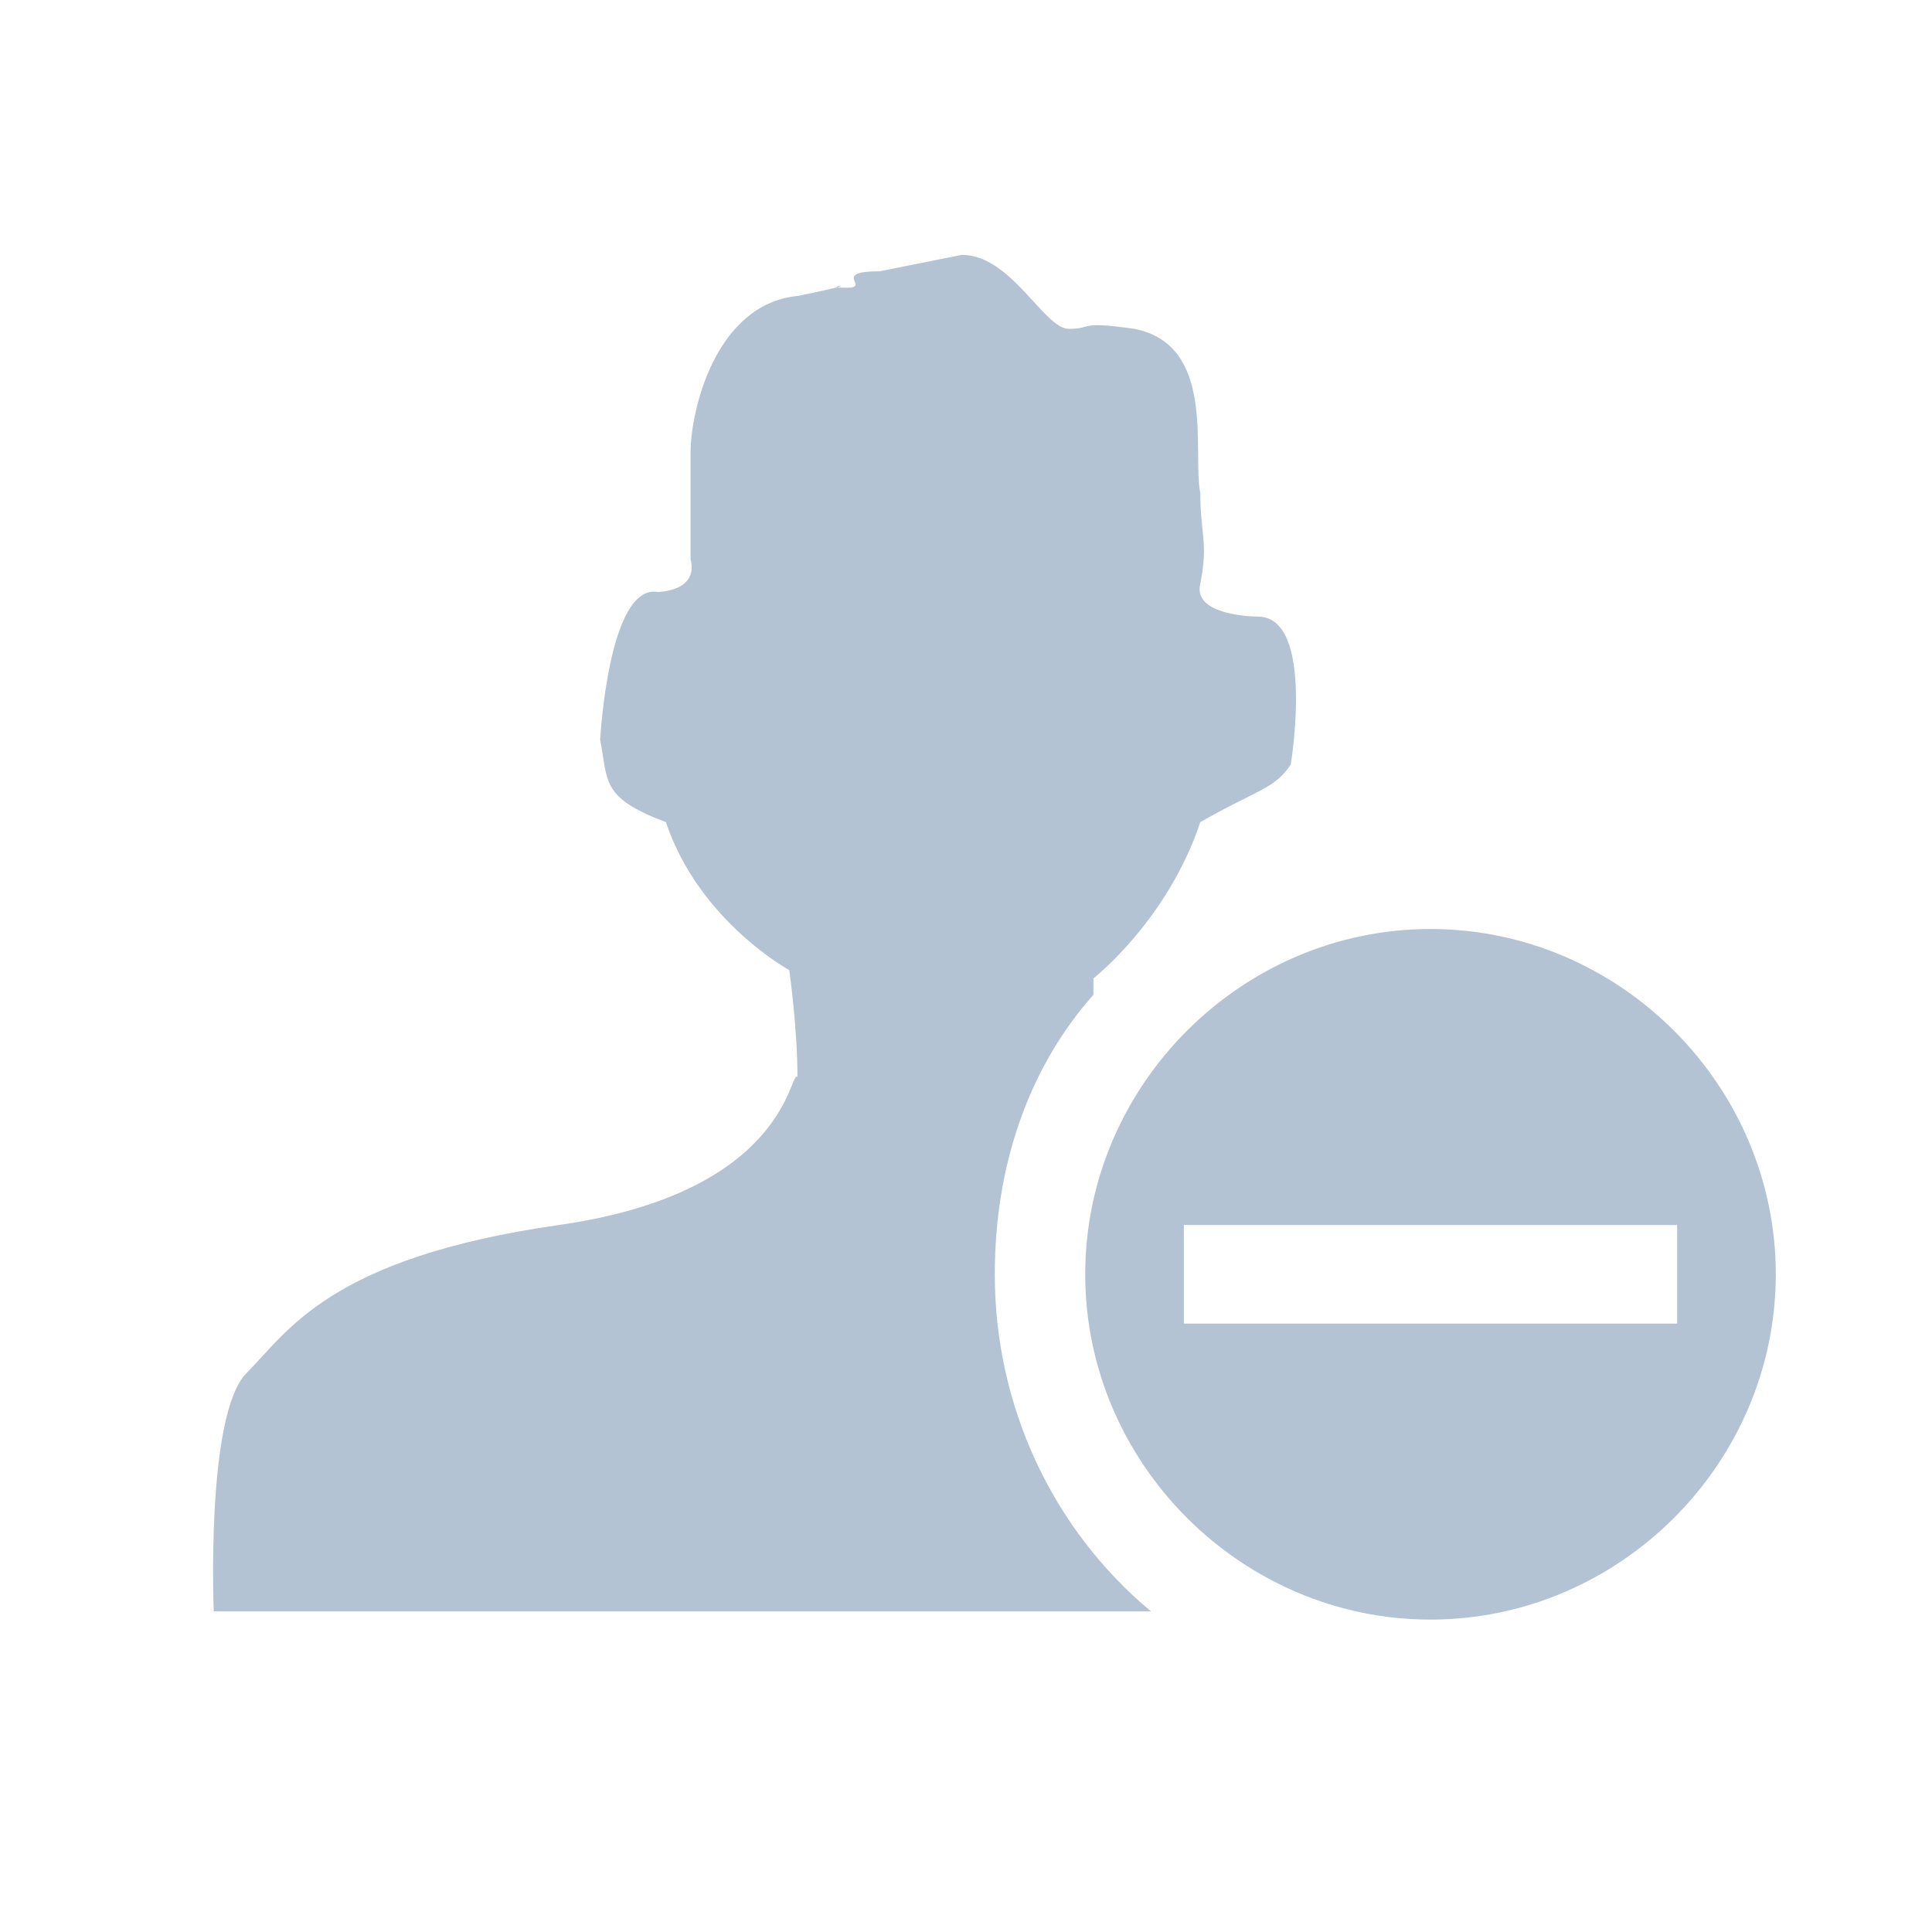 <?xml version="1.0" encoding="utf-8"?>
<!-- Generator: Adobe Illustrator 25.2.0, SVG Export Plug-In . SVG Version: 6.00 Build 0)  -->
<svg version="1.1" id="Layer_1" xmlns="http://www.w3.org/2000/svg" xmlns:xlink="http://www.w3.org/1999/xlink" x="0px" y="0px"
	 viewBox="0 0 23.5 23.5" style="enable-background:new 0 0 23.5 23.5;" xml:space="preserve">
<style type="text/css">
	.st0{fill:#B4C3D3;}
	.st1{fill:#FFFFFF;}
	.st2{fill-rule:evenodd;clip-rule:evenodd;fill:#B4C3D3;}
	.st3{fill:none;}
</style>
<g>
	<path class="st2" d="M17.4,19.7c-2.3,0-4.2-1.9-4.2-4.2c0-2.3,1.9-4.2,4.2-4.2c2.3,0,4.2,1.9,4.2,4.2
		C21.6,17.8,19.7,19.7,17.4,19.7L17.4,19.7z M18,14.9h-1.2h-2.4v1.2h2.4H18h2.4v-1.2H18L18,14.9z M14.6,10c-0.4,1.2-1.3,1.9-1.3,1.9
		l0,0.2c-0.8,0.9-1.2,2.1-1.2,3.4c0,1.6,0.7,3.1,1.9,4.1l-11.4,0c0,0-0.1-2.4,0.4-2.9c0.5-0.5,1-1.4,3.8-1.8
		c2.8-0.4,2.8-1.9,2.9-1.8c0-0.6-0.1-1.3-0.1-1.3s-1.1-0.6-1.5-1.8C7.3,9.7,7.4,9.5,7.3,9c0,0,0.1-1.9,0.7-1.8c0,0,0.5,0,0.4-0.4
		c0-0.7,0-0.9,0-1.3c0-0.5,0.3-1.8,1.3-1.9c1-0.2,0.2-0.1,0.6-0.1c0.3,0-0.2-0.2,0.4-0.2l1-0.2c0.6,0,1,0.9,1.3,0.9
		c0.3,0,0.1-0.1,0.8,0c1,0.2,0.7,1.5,0.8,2c0,0.5,0.1,0.6,0,1.1c-0.1,0.4,0.7,0.4,0.7,0.4c0.7,0,0.4,1.8,0.4,1.8
		C15.5,9.6,15.3,9.6,14.6,10L14.6,10z"/>
</g>
</svg>
